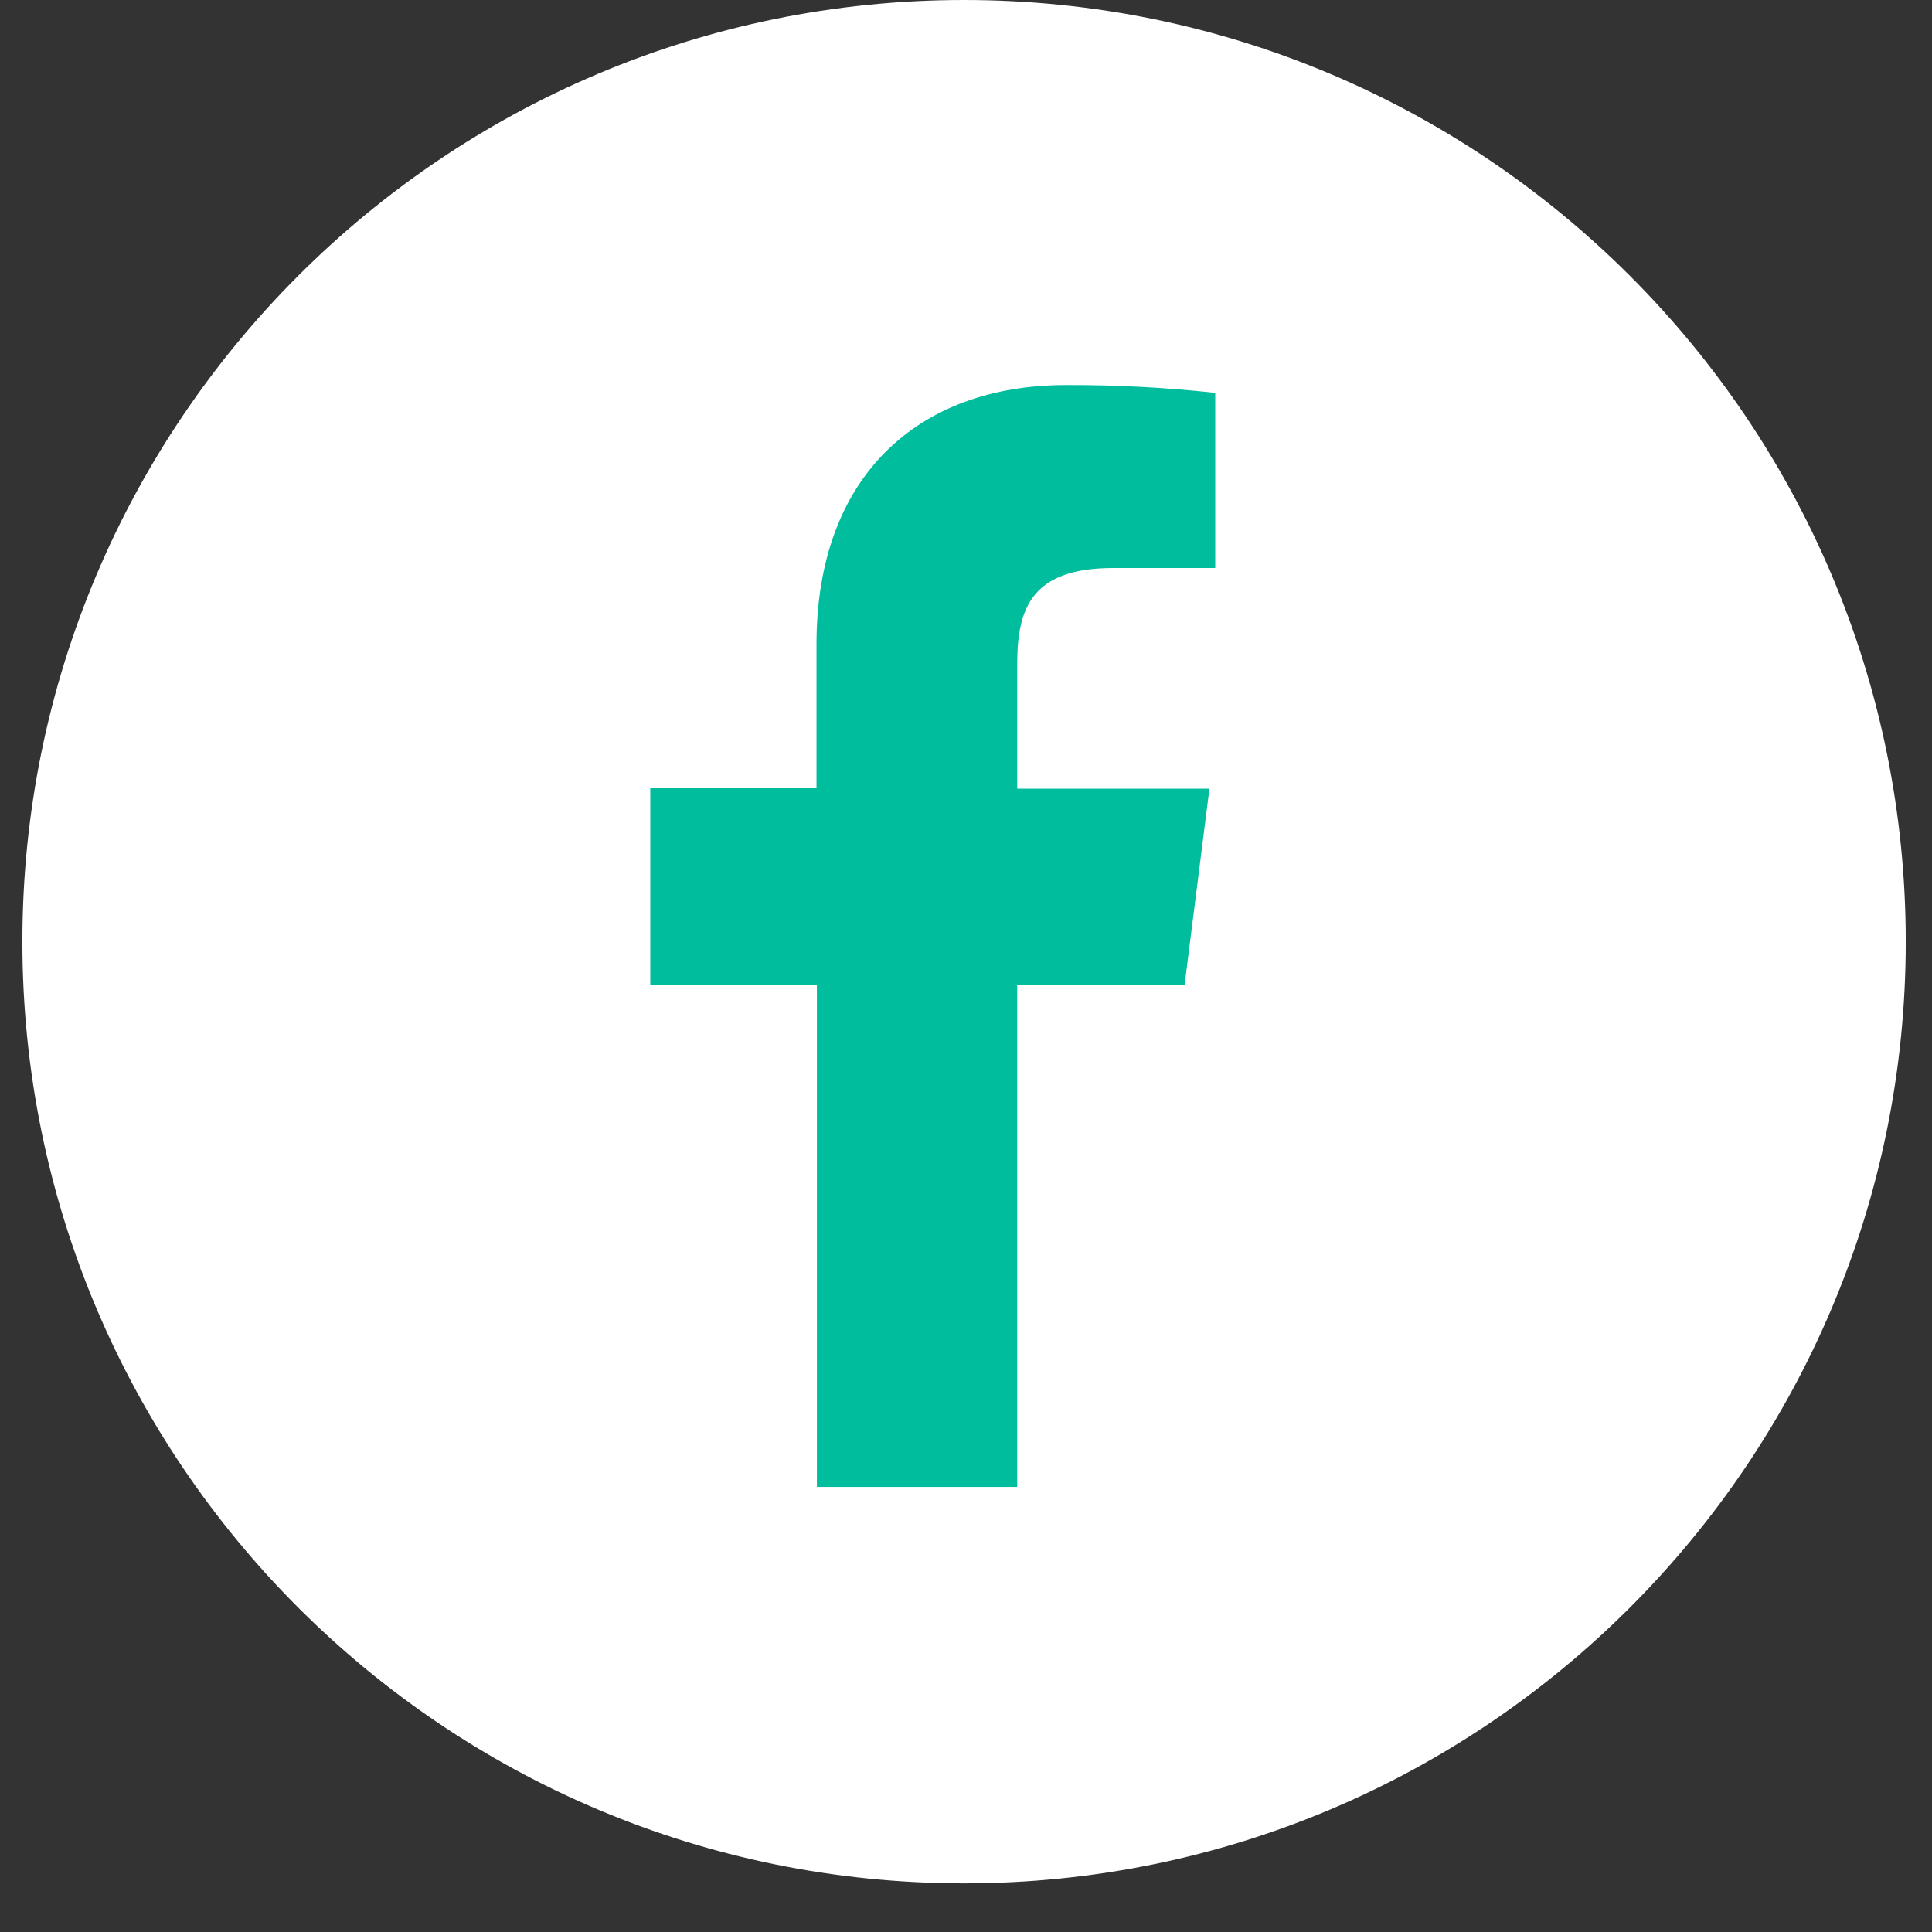 <svg xmlns="http://www.w3.org/2000/svg" width="29" height="29" viewBox="0 0 29 29">
  <rect x="0" y="0" width="29" height="29" fill="#333333" stroke="none"/>
  <path d="M28.606,14.135c0,7.806 -6.328,14.135 -14.135,14.135c-7.806,0 -14.135,-6.328 -14.135,-14.135c0,-7.807 6.328,-14.135 14.135,-14.135c7.806,0 14.135,6.328 14.135,14.135z" fill="#ffffff"/>
  <path d="M15.269,22.319v0v-7.532v0h2.512v0l0.373,-2.949v0h-2.885v0v-1.878c0,-0.851 0.234,-1.434 1.442,-1.434h1.53v0v-2.629c-0.744,-0.081 -1.492,-0.12 -2.241,-0.117c-2.22,0 -3.744,1.371 -3.744,3.888v2.164v0h-2.495v0v2.949v0h2.501v0v7.538v0z" fill="#00bd9d"/>
</svg>